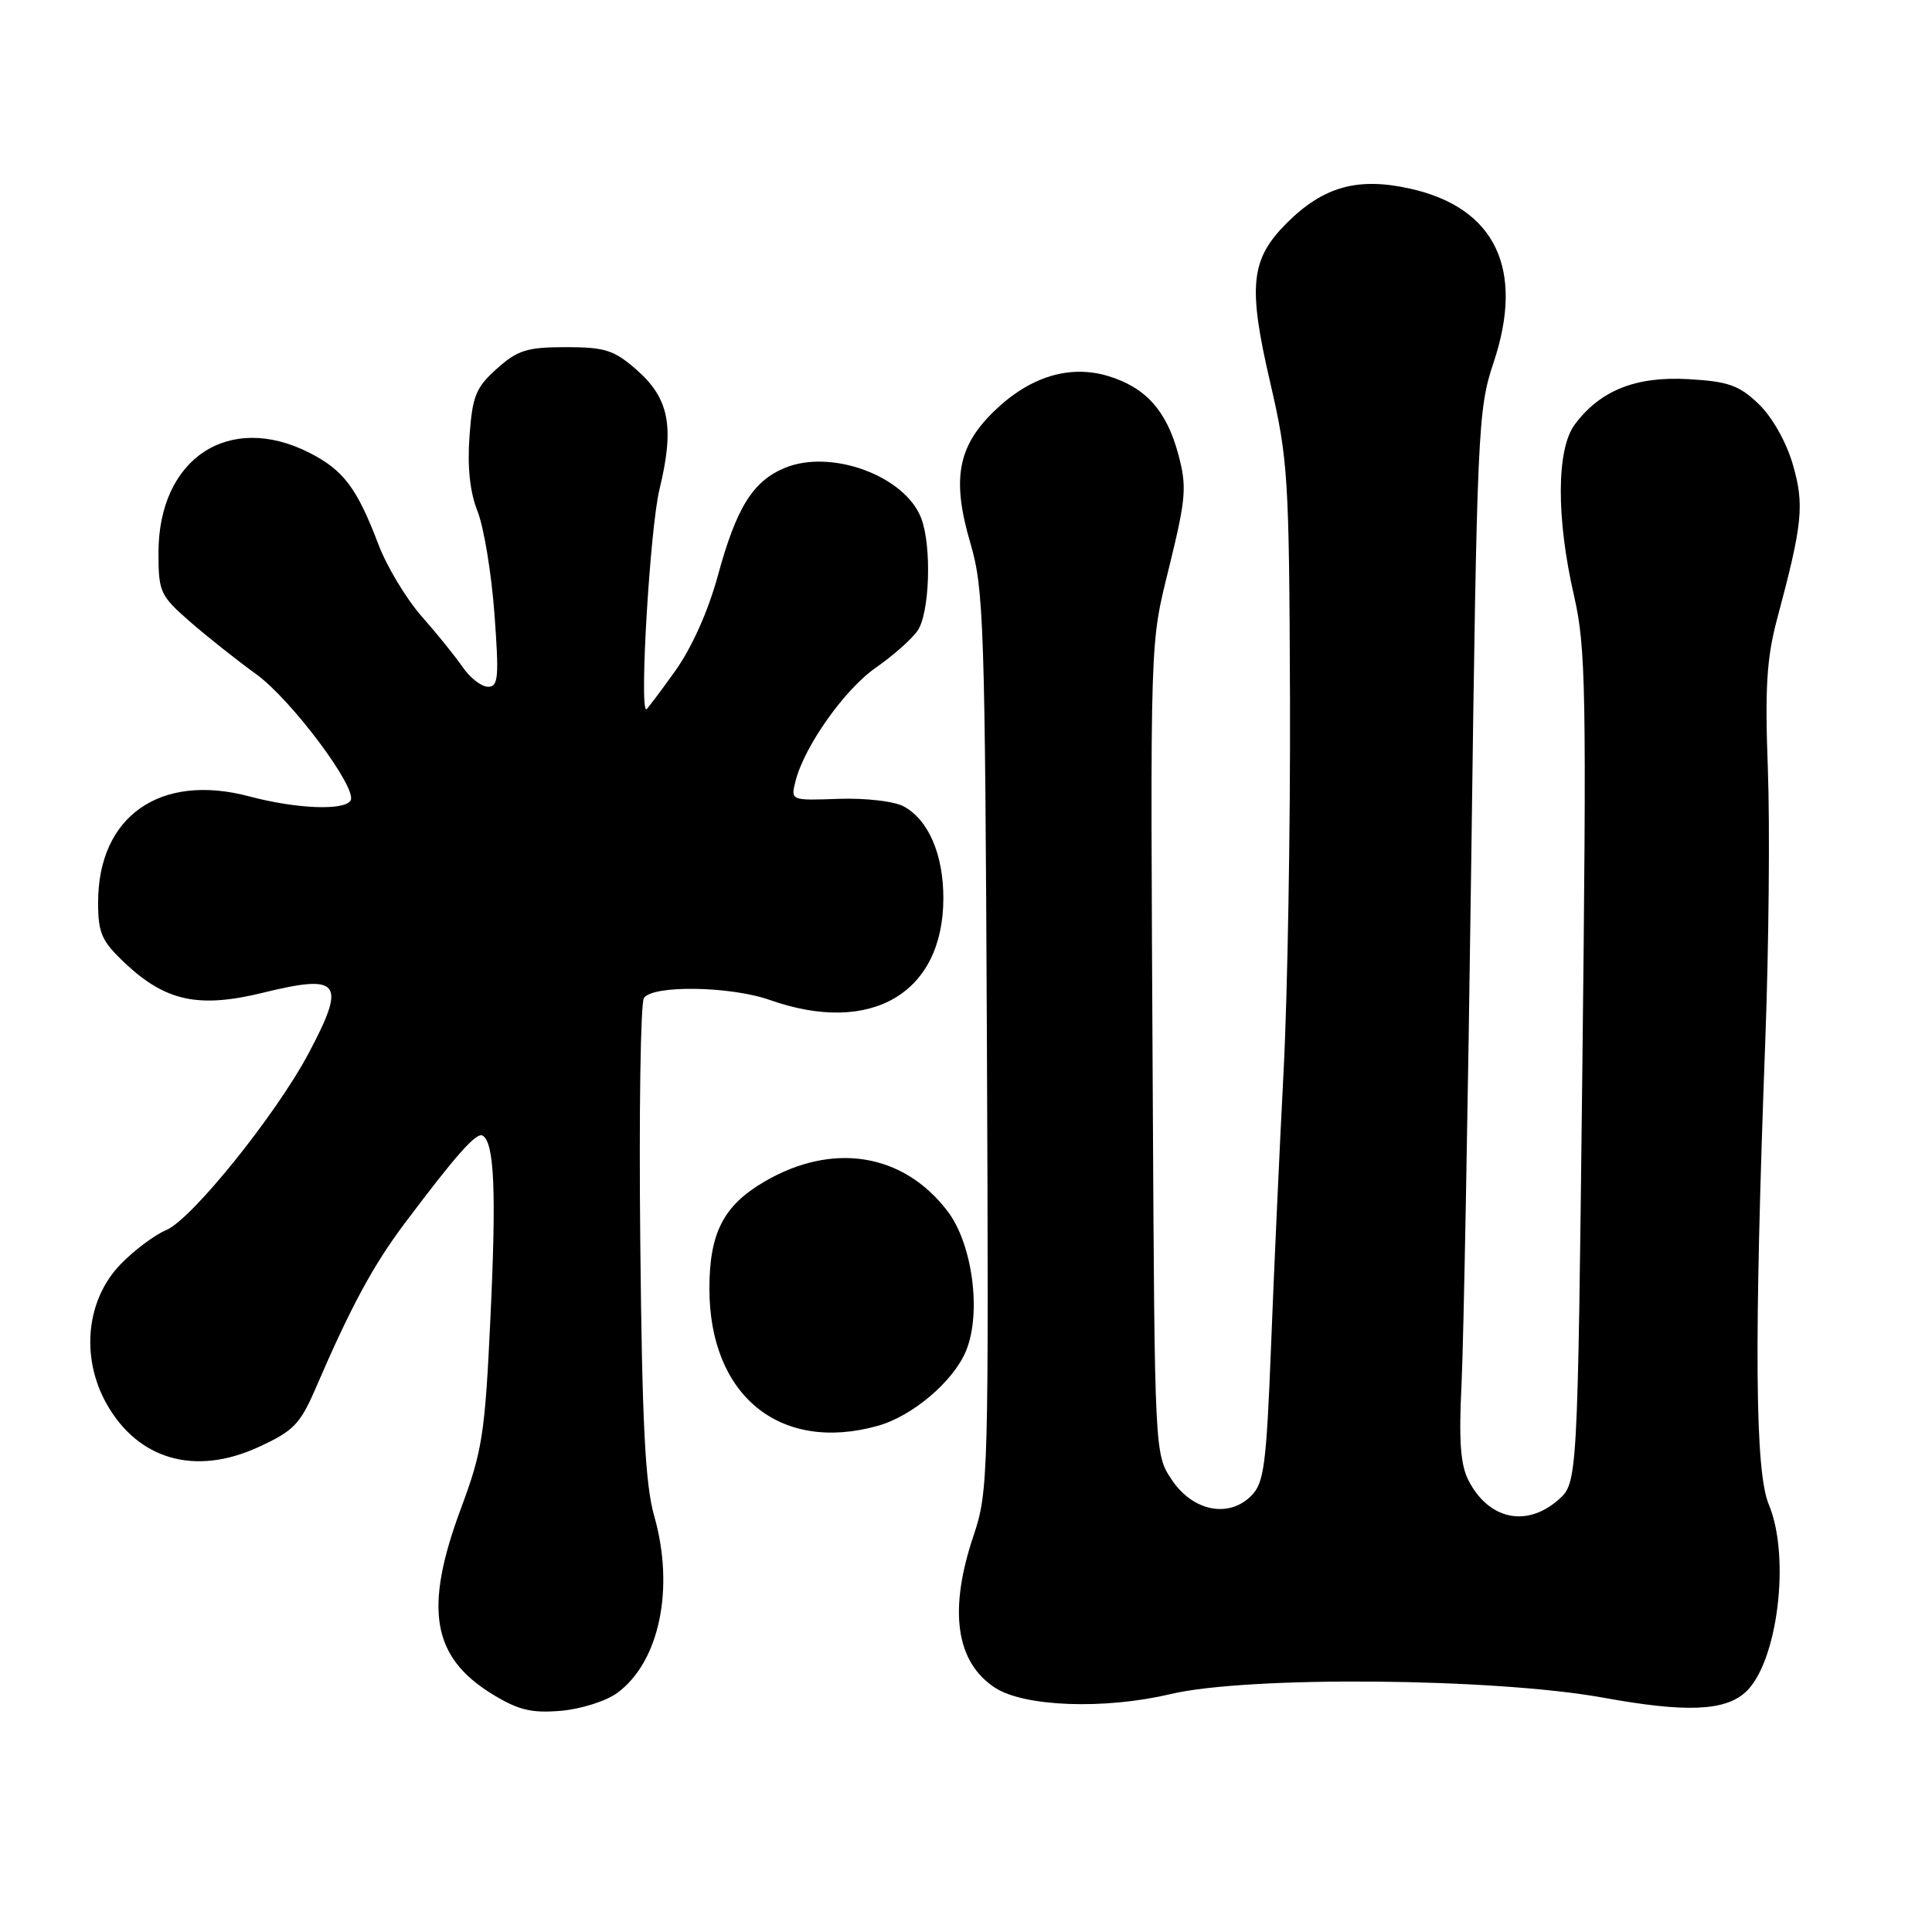 <?xml version="1.0" encoding="UTF-8" standalone="no"?>
<!DOCTYPE svg PUBLIC "-//W3C//DTD SVG 1.1//EN" "http://www.w3.org/Graphics/SVG/1.1/DTD/svg11.dtd" >
<svg xmlns="http://www.w3.org/2000/svg" xmlns:xlink="http://www.w3.org/1999/xlink" version="1.1" viewBox="0 0 256 256">
 <g >
 <path fill="currentColor"
d=" M 81.82 224.30 C 87.39 220.18 89.41 210.46 86.69 200.89 C 85.49 196.69 85.08 188.64 84.84 164.50 C 84.66 147.45 84.88 132.94 85.32 132.25 C 86.44 130.50 96.77 130.66 102.00 132.50 C 115.43 137.24 125.00 131.62 125.00 119.00 C 125.00 113.20 123.02 108.62 119.74 106.85 C 118.49 106.17 114.67 105.73 111.13 105.85 C 104.76 106.08 104.76 106.08 105.41 103.51 C 106.57 98.89 111.93 91.32 116.08 88.45 C 118.32 86.89 120.79 84.71 121.57 83.59 C 123.19 81.29 123.48 72.39 122.07 68.68 C 119.94 63.07 110.15 59.45 103.99 62.00 C 99.76 63.76 97.58 67.25 95.13 76.24 C 93.82 81.04 91.64 85.88 89.41 88.99 C 87.43 91.75 85.73 94.00 85.64 94.00 C 84.70 94.00 86.14 69.99 87.38 64.86 C 89.40 56.54 88.69 52.81 84.34 48.99 C 81.37 46.39 80.16 46.00 74.98 46.00 C 69.85 46.00 68.59 46.39 65.84 48.85 C 63.05 51.34 62.59 52.48 62.21 57.83 C 61.91 61.89 62.27 65.22 63.27 67.73 C 64.10 69.80 65.11 75.89 65.51 81.25 C 66.14 89.76 66.04 91.00 64.67 91.00 C 63.80 91.00 62.28 89.82 61.30 88.39 C 60.31 86.95 57.85 83.90 55.83 81.62 C 53.82 79.33 51.26 75.07 50.15 72.16 C 47.31 64.68 45.53 62.31 41.03 60.01 C 30.34 54.56 21.00 60.73 21.00 73.24 C 21.00 78.46 21.21 78.92 25.25 82.44 C 27.59 84.47 31.49 87.56 33.93 89.32 C 38.58 92.66 47.43 104.50 46.45 106.08 C 45.61 107.44 39.26 107.18 33.05 105.53 C 21.23 102.38 13.00 108.15 13.00 119.58 C 13.00 123.65 13.47 124.70 16.54 127.60 C 21.93 132.68 26.32 133.63 34.85 131.54 C 45.13 129.02 45.93 130.09 40.87 139.61 C 36.53 147.76 25.38 161.60 22.03 162.99 C 20.51 163.62 17.78 165.66 15.97 167.53 C 11.42 172.23 10.66 179.84 14.12 186.01 C 18.29 193.42 25.85 195.59 34.19 191.77 C 38.90 189.62 39.77 188.72 41.84 183.92 C 46.46 173.19 49.44 167.67 53.60 162.13 C 60.48 152.97 63.15 149.97 63.96 150.48 C 65.50 151.43 65.78 157.85 64.99 174.50 C 64.27 189.98 63.92 192.24 61.10 199.82 C 56.13 213.15 57.21 219.56 65.24 224.49 C 68.69 226.60 70.42 227.02 74.32 226.69 C 76.99 226.46 80.34 225.40 81.82 224.30 Z  M 231.26 224.25 C 235.53 220.42 237.29 206.33 234.38 199.37 C 232.54 194.99 232.41 178.17 233.91 137.89 C 234.38 125.46 234.53 109.26 234.25 101.89 C 233.85 91.14 234.09 87.22 235.48 82.00 C 238.87 69.34 239.11 66.90 237.55 61.51 C 236.68 58.54 234.81 55.23 233.02 53.52 C 230.44 51.05 229.00 50.54 223.73 50.24 C 216.77 49.84 212.04 51.72 208.67 56.24 C 206.23 59.51 206.19 68.63 208.58 79.00 C 210.14 85.80 210.24 91.62 209.67 141.50 C 209.04 196.50 209.04 196.50 206.47 198.75 C 202.25 202.43 197.27 201.35 194.59 196.18 C 193.52 194.11 193.29 190.92 193.66 183.46 C 193.93 177.98 194.51 146.73 194.95 114.00 C 195.71 56.81 195.83 54.25 197.90 48.06 C 202.05 35.68 198.15 27.52 186.87 25.00 C 179.91 23.44 175.35 24.71 170.48 29.58 C 165.70 34.37 165.33 37.88 168.31 50.69 C 170.68 60.92 170.82 63.17 170.93 92.50 C 170.99 109.55 170.61 131.82 170.08 142.00 C 169.55 152.18 168.80 168.55 168.42 178.39 C 167.80 194.14 167.49 196.51 165.80 198.20 C 162.80 201.20 158.07 200.25 155.28 196.10 C 153.00 192.70 153.00 192.70 152.75 145.60 C 152.42 82.64 152.31 85.81 155.02 74.73 C 157.15 66.01 157.27 64.45 156.14 60.23 C 154.59 54.43 151.81 51.32 146.81 49.82 C 141.69 48.29 136.42 49.92 131.71 54.50 C 126.88 59.19 126.10 63.54 128.59 72.00 C 130.36 78.03 130.52 82.80 130.77 137.98 C 131.02 195.34 130.96 197.66 129.02 203.42 C 125.67 213.34 126.63 220.22 131.84 223.63 C 135.71 226.16 146.33 226.55 155.07 224.48 C 165.32 222.05 198.01 222.33 212.50 224.96 C 223.31 226.93 228.50 226.73 231.26 224.25 Z  M 116.28 188.94 C 120.89 187.66 126.32 183.06 128.00 179.01 C 130.08 173.98 128.87 164.83 125.55 160.48 C 119.68 152.78 110.32 151.28 101.26 156.59 C 95.86 159.75 94.00 163.39 94.00 170.74 C 94.00 184.91 103.33 192.54 116.28 188.94 Z "/>
</g>
</svg>
